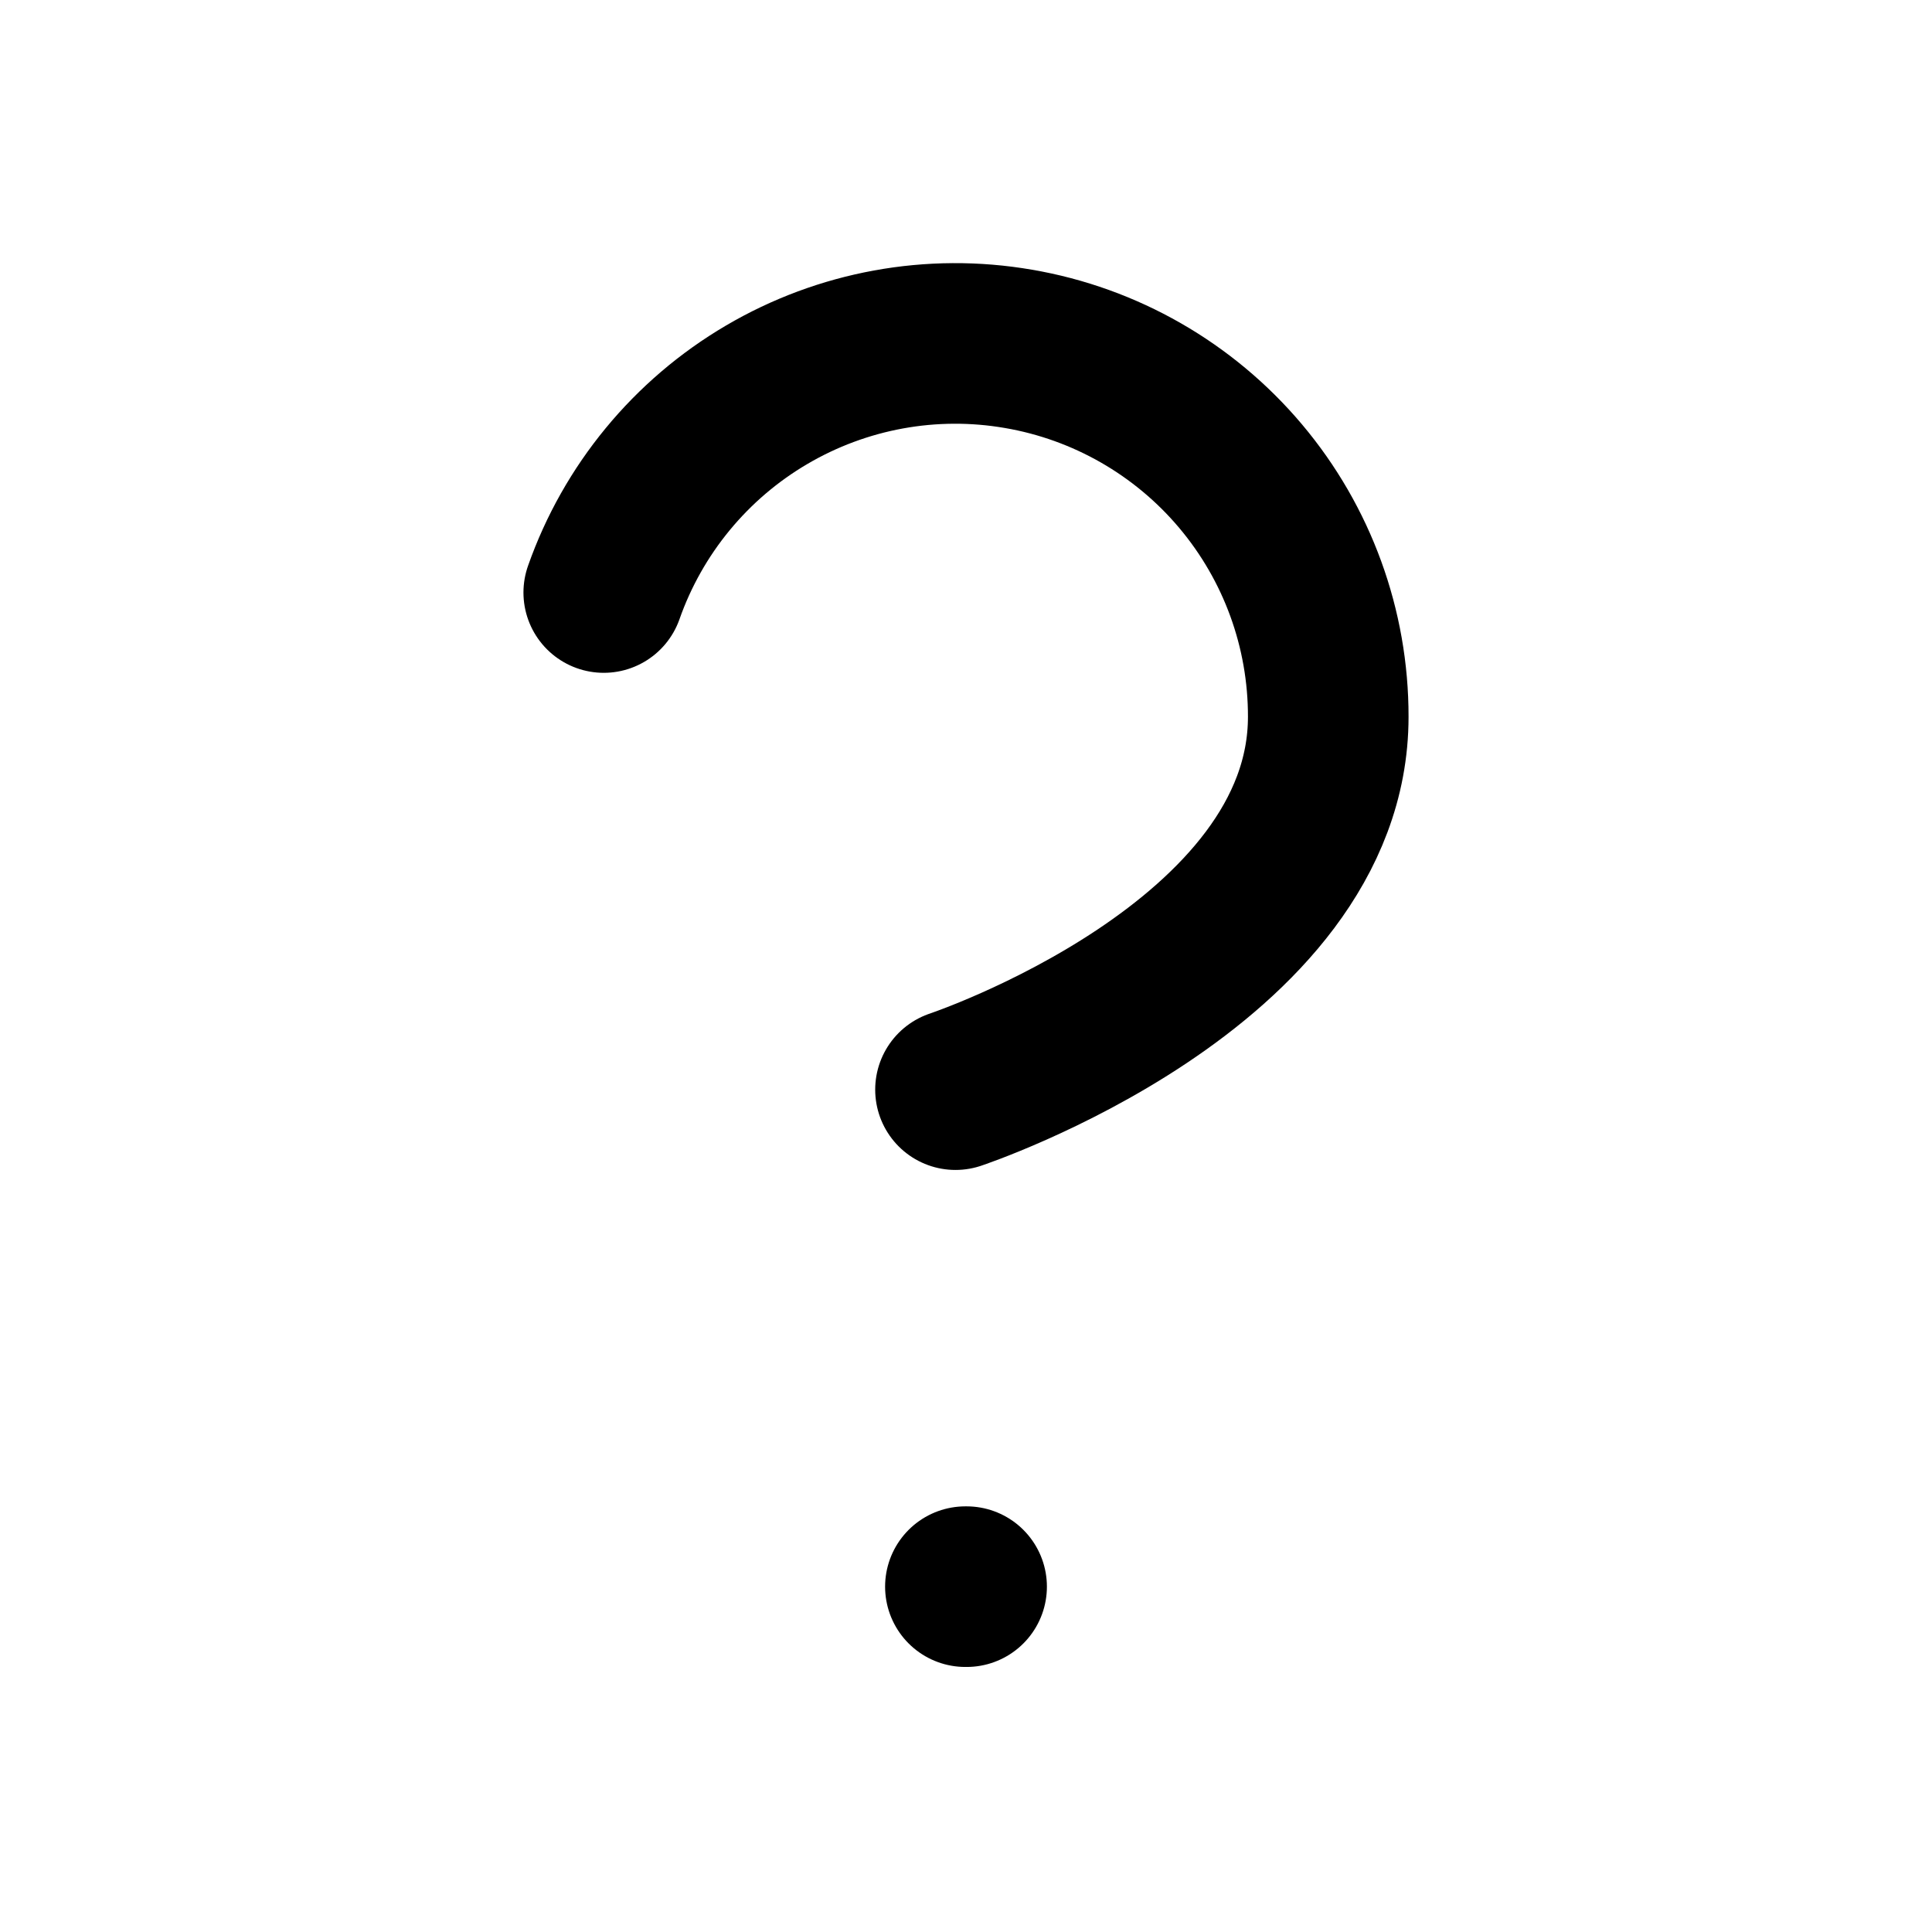 <svg width="16" height="16" viewBox="0 0 16 16" fill="none" xmlns="http://www.w3.org/2000/svg">
<path d="M5 4.907C5.242 4.219 5.72 3.639 6.348 3.27C6.977 2.9 7.716 2.765 8.434 2.889C9.153 3.012 9.805 3.386 10.274 3.943C10.744 4.501 11.001 5.207 11 5.936C11 7.995 7.913 9.024 7.913 9.024M7.995 13.14H8.005" stroke="currentColor" stroke-width="1.33" stroke-linecap="round" stroke-linejoin="round"/>
</svg>
